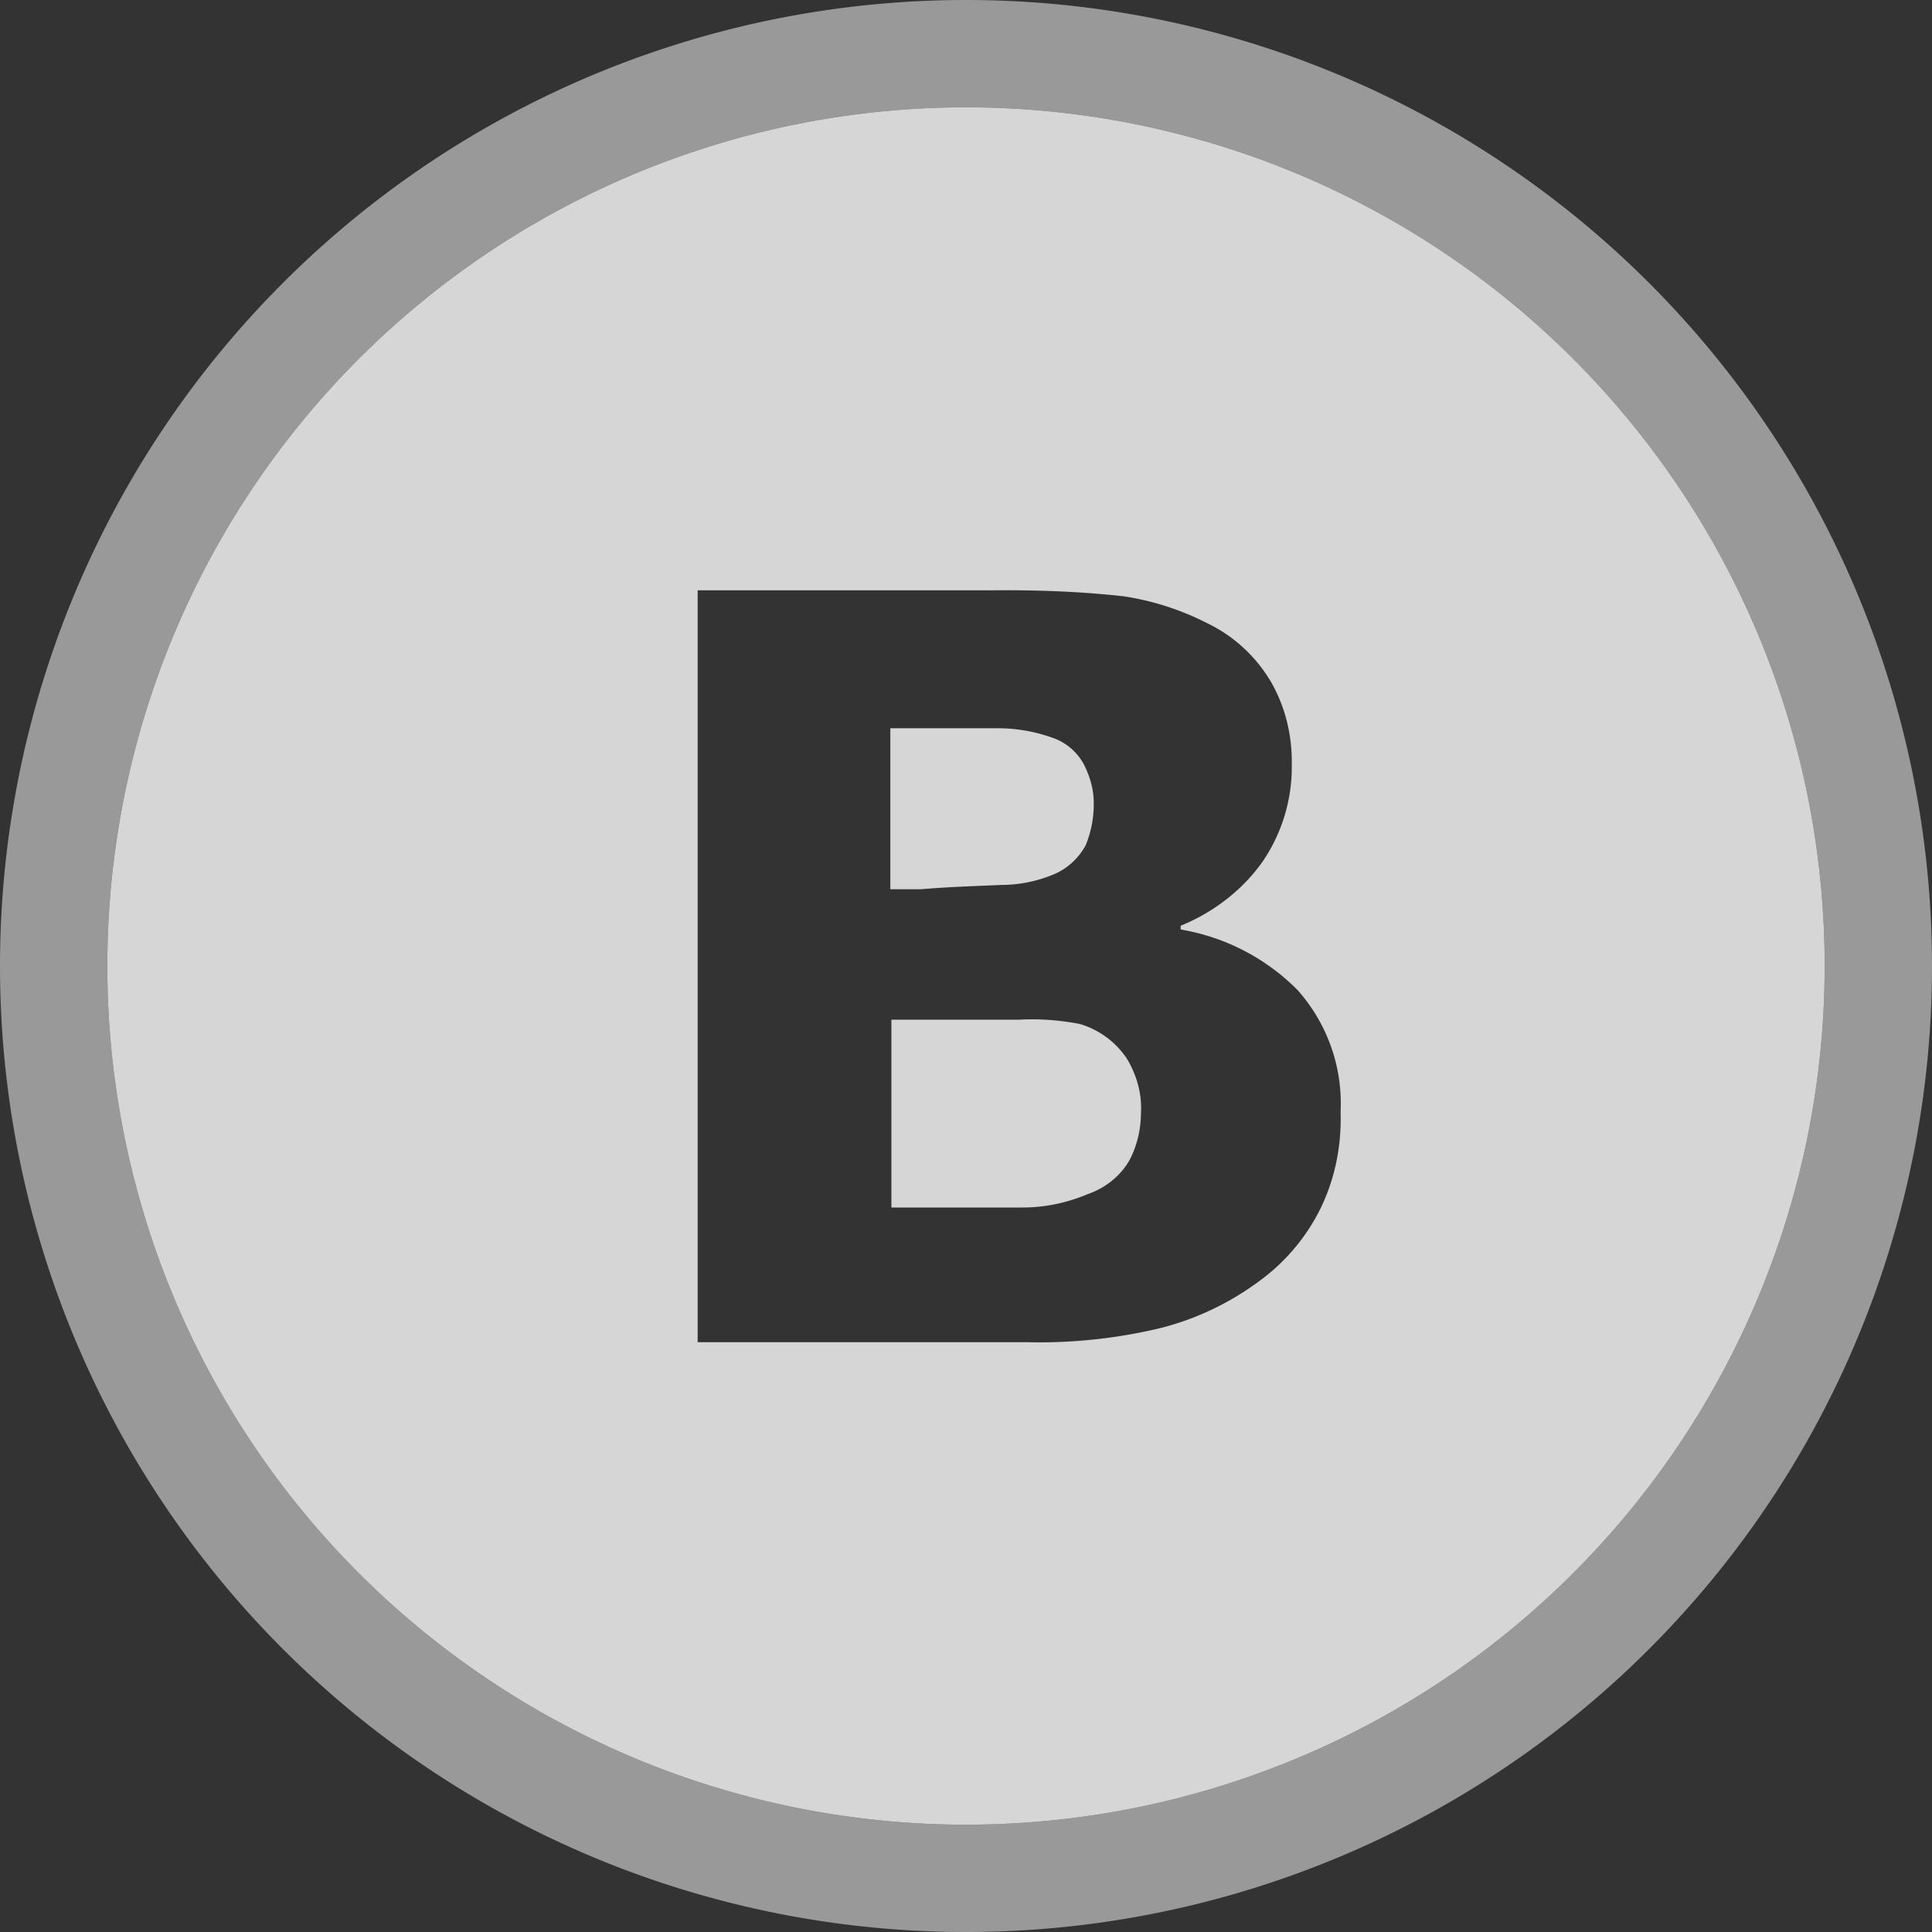 <svg width="36" height="36" fill="none" xmlns="http://www.w3.org/2000/svg"><rect width="100%" height="100%" fill="#333333" stroke="none"/><path d="M18 35a17 17 0 100-34 17 17 0 000 34z" stroke="#fff" stroke-opacity=".5" stroke-width="2"/><path d="M18.64 16.49c.33 0 .65-.06.95-.18.27-.1.5-.3.64-.56a2 2 0 00.15-.8c0-.24-.07-.48-.18-.7a1.05 1.05 0 00-.61-.51 3 3 0 00-1-.17h-2v3h.57c.59-.05 1.08-.06 1.48-.08zM20.12 19.08c-.37-.07-.74-.1-1.12-.08h-2.39v3.5h2.45c.42 0 .83-.09 1.21-.25.32-.11.6-.33.77-.62.15-.28.22-.59.22-.9.02-.35-.08-.7-.26-1a1.6 1.6 0 00-.88-.65z" fill="#fff" fill-opacity=".8"/><path d="M18 2a16 16 0 100 32 16 16 0 000-32zm6.6 20.53a3.7 3.7 0 01-1.12 1.33c-.55.41-1.17.71-1.83.88-.82.2-1.67.29-2.51.27H13V11h5.45c.83-.01 1.66.02 2.48.11.54.08 1.07.25 1.56.5.5.24.91.62 1.19 1.09.27.47.4 1 .39 1.55.01.64-.18 1.27-.54 1.8-.38.54-.92.95-1.53 1.2v.07a4 4 0 012.18 1.13c.55.62.84 1.43.8 2.26.02.63-.1 1.25-.38 1.82z" fill="#fff" fill-opacity=".8"/></svg>